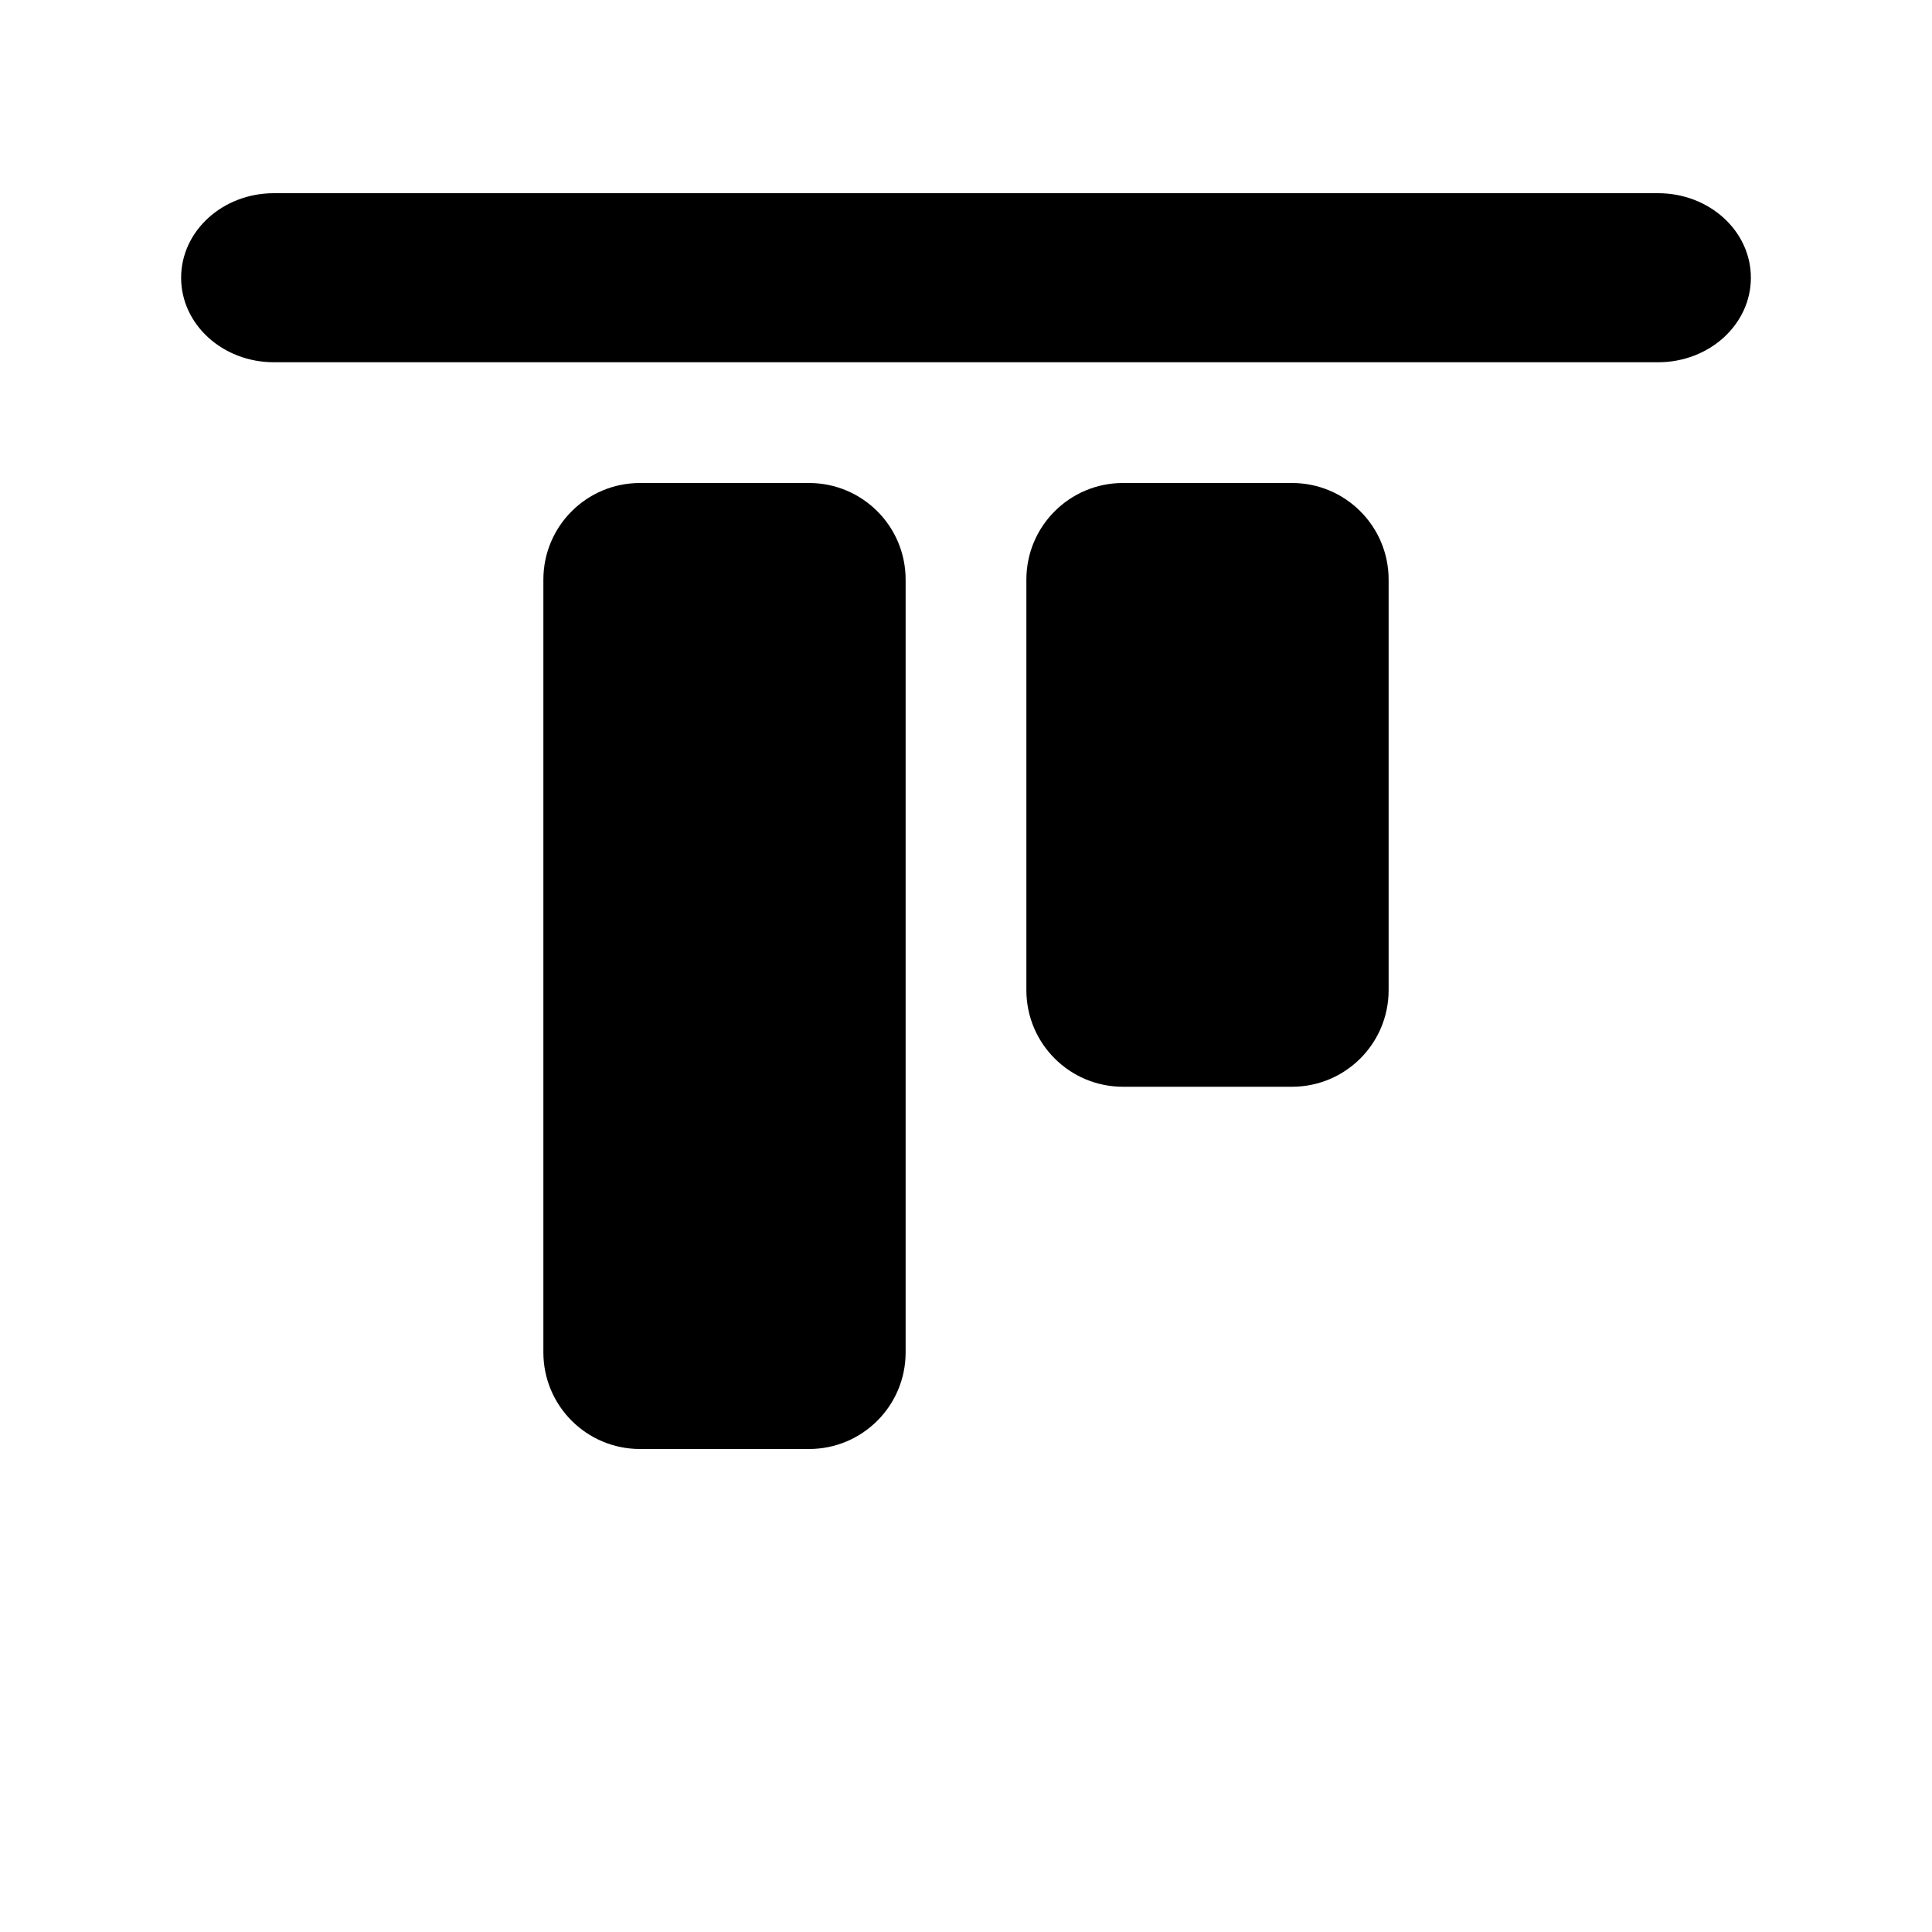 <svg width="16" height="16" viewBox="0 0 16 16" xmlns="http://www.w3.org/2000/svg">
<path fill-rule="evenodd" clip-rule="evenodd" d="M1.5 2.3C1.5 1.913 1.844 1.6 2.268 1.6H13.732C14.156 1.6 14.5 1.913 14.5 2.3C14.5 2.687 14.156 3 13.732 3H2.268C1.844 3 1.5 2.687 1.5 2.3Z"/>
<path d="M4.5 4.8C4.5 4.358 4.858 4 5.3 4L6.7 4C7.142 4 7.5 4.358 7.5 4.8L7.5 11.2C7.5 11.642 7.142 12 6.7 12H5.3C4.858 12 4.5 11.642 4.5 11.2L4.5 4.8Z"/>
<path d="M8.5 4.8C8.5 4.358 8.858 4 9.3 4L10.7 4C11.142 4 11.5 4.358 11.5 4.8L11.5 8.2C11.5 8.642 11.142 9 10.7 9L9.3 9C8.858 9 8.5 8.642 8.5 8.2L8.5 4.8Z"/>
</svg>
